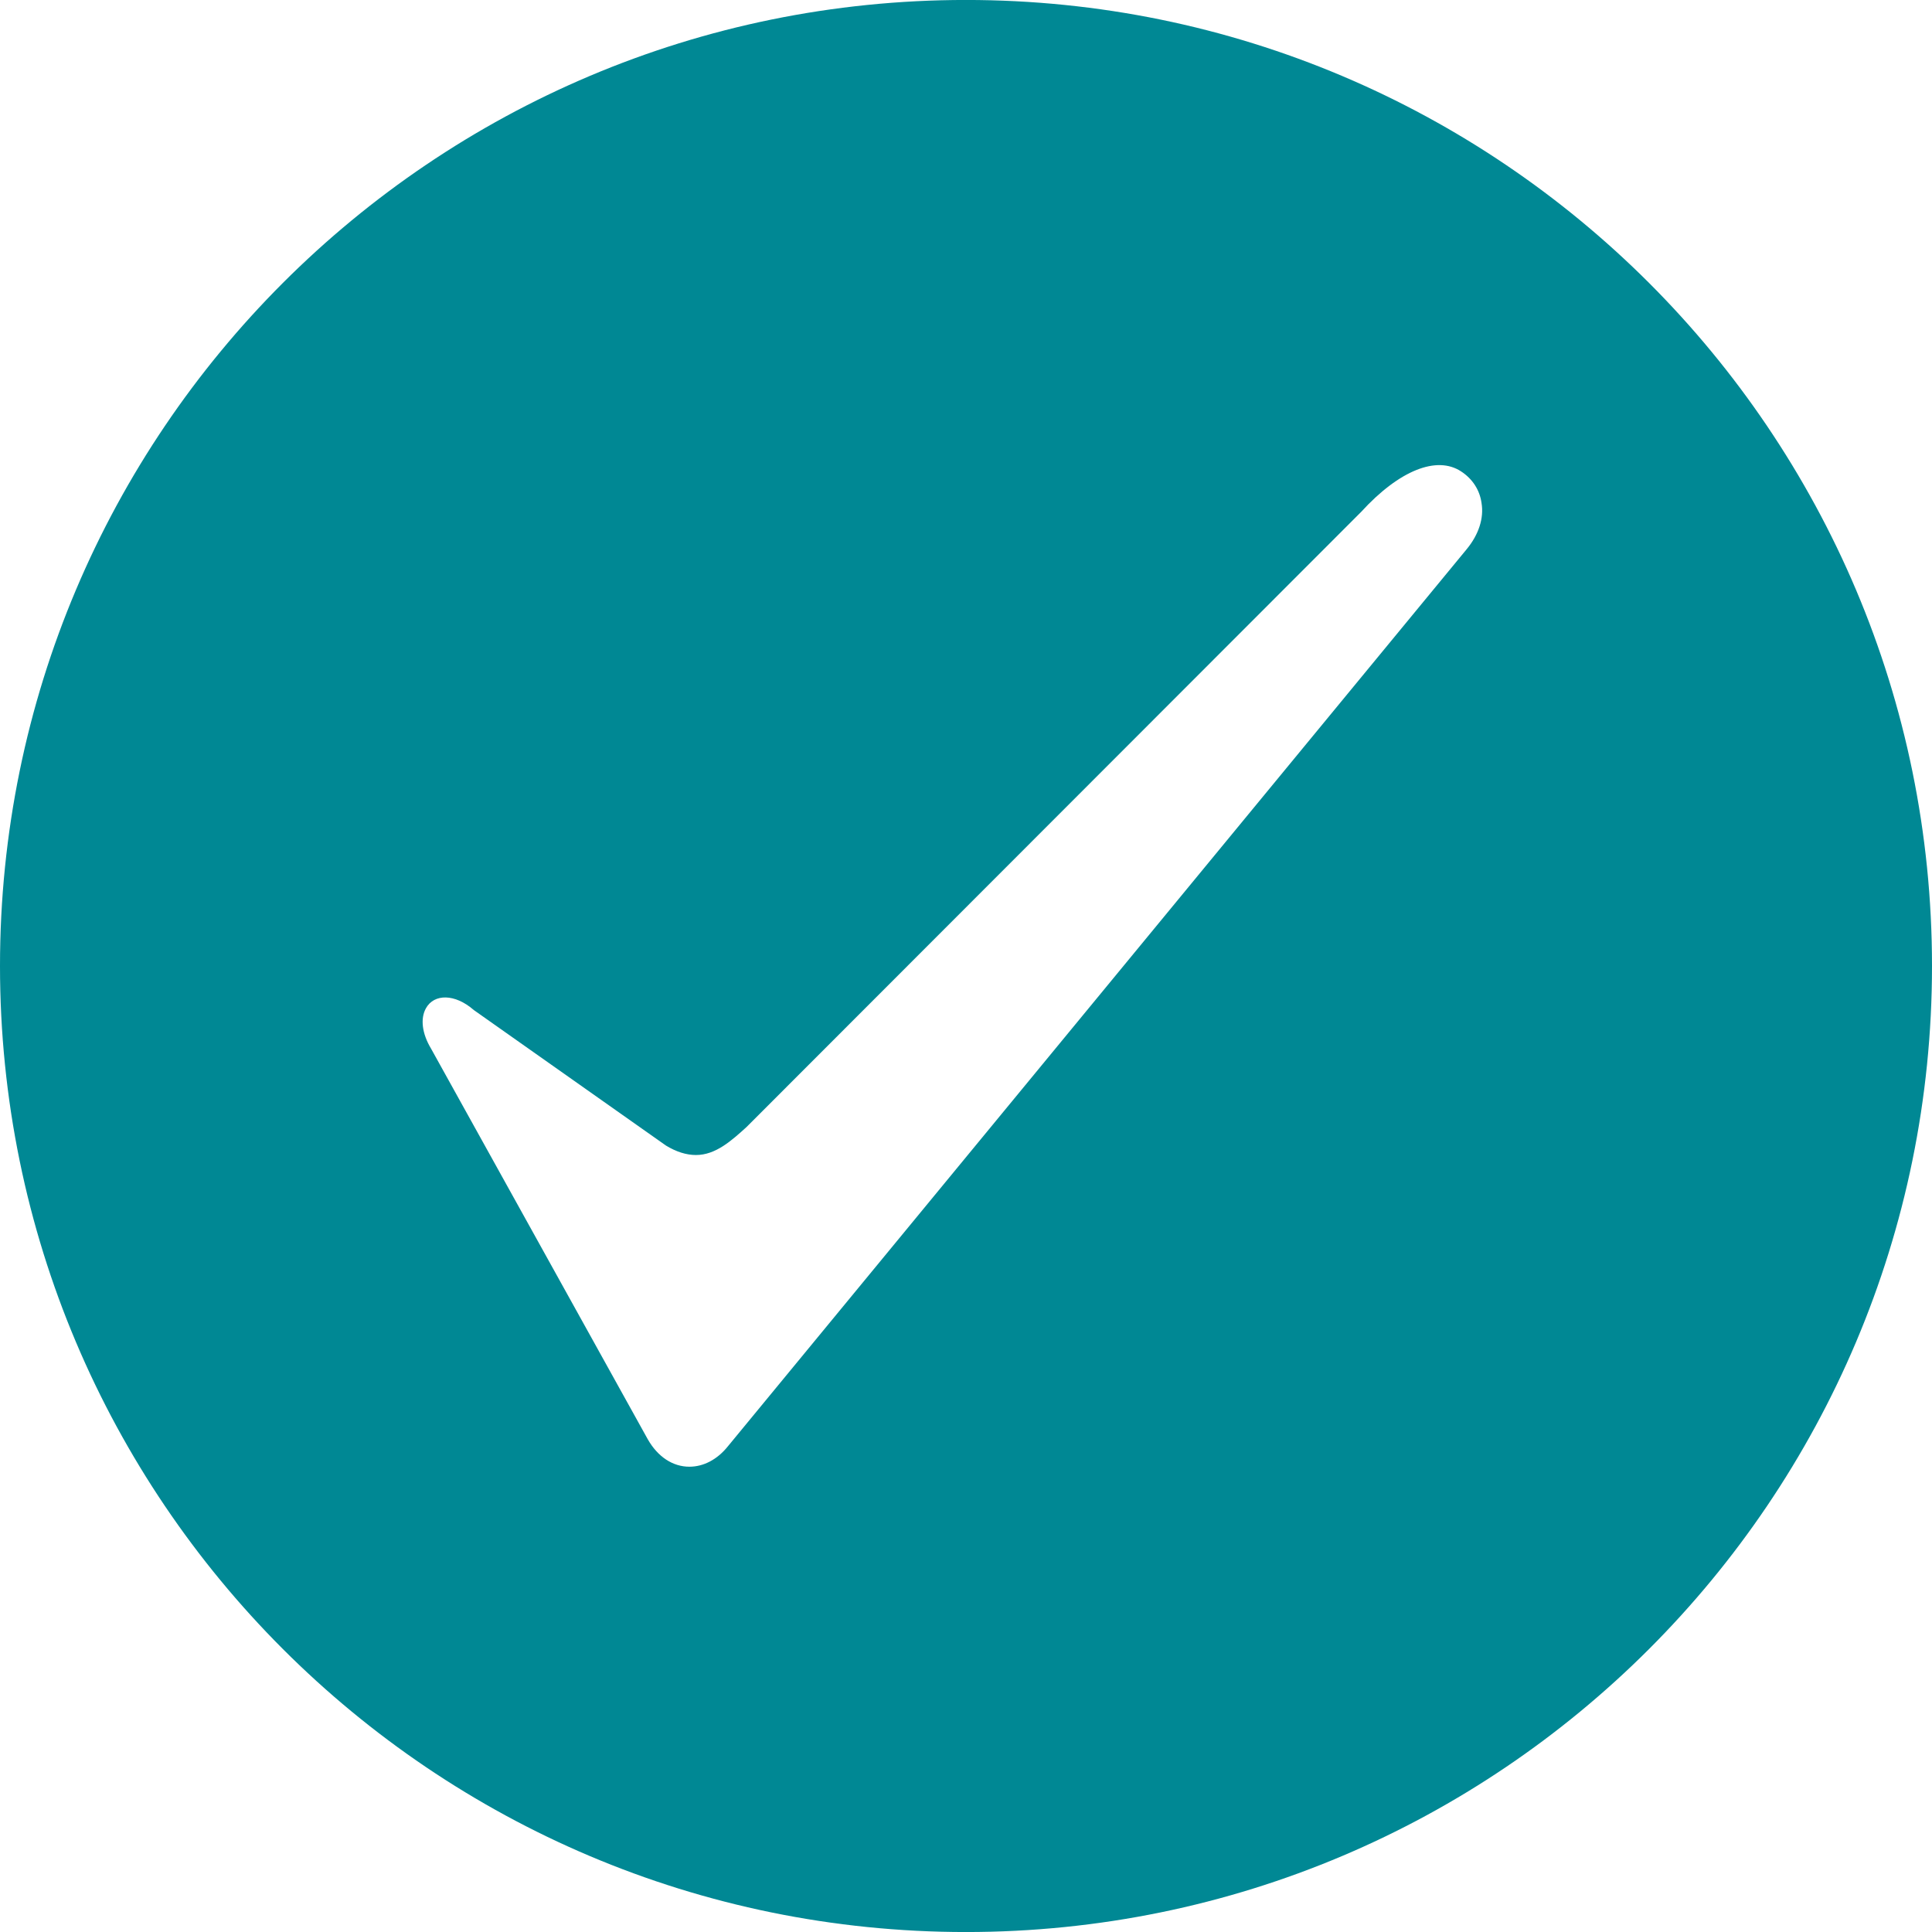 <?xml version="1.0" encoding="utf-8"?>
<!-- Generator: Adobe Illustrator 16.0.0, SVG Export Plug-In . SVG Version: 6.00 Build 0)  -->
<!DOCTYPE svg PUBLIC "-//W3C//DTD SVG 1.1//EN" "http://www.w3.org/Graphics/SVG/1.1/DTD/svg11.dtd">
<svg version="1.1" id="Capa_1" xmlns:x="http://ns.adobe.com/Extensibility/1.0/" xmlns:i="http://ns.adobe.com/AdobeIllustrator/10.0/" xmlns:graph="http://ns.adobe.com/Graphs/1.0/"
	 xmlns="http://www.w3.org/2000/svg" xmlns:xlink="http://www.w3.org/1999/xlink" x="0px" y="0px" width="60px" height="60px"
	 viewBox="0 0 60 60" enable-background="new 0 0 60 60" xml:space="preserve">
<path fill="#008894" d="M29.998-0.001C13.43-0.001,0,13.431,0,29.999s13.43,30.002,29.998,30.002S60,46.567,60,29.999
	S46.566-0.001,29.998-0.001z M45.549,17.056L22.6,44.923c-0.328,0.406-0.752,0.627-1.191,0.627c-0.514,0-0.982-0.306-1.293-0.854
	l-6.732-12.135c-0.275-0.457-0.338-0.928-0.154-1.252c0.252-0.449,0.896-0.456,1.486,0.06l5.965,4.207
	c0.322,0.196,0.635,0.294,0.932,0.294c0.614,0,1.105-0.447,1.571-0.869L42.27,15.899c1.189-1.301,2.355-1.754,3.107-1.258
	c0.352,0.229,0.578,0.578,0.633,0.978C46.09,16.093,45.922,16.604,45.549,17.056z"/>
</svg>
